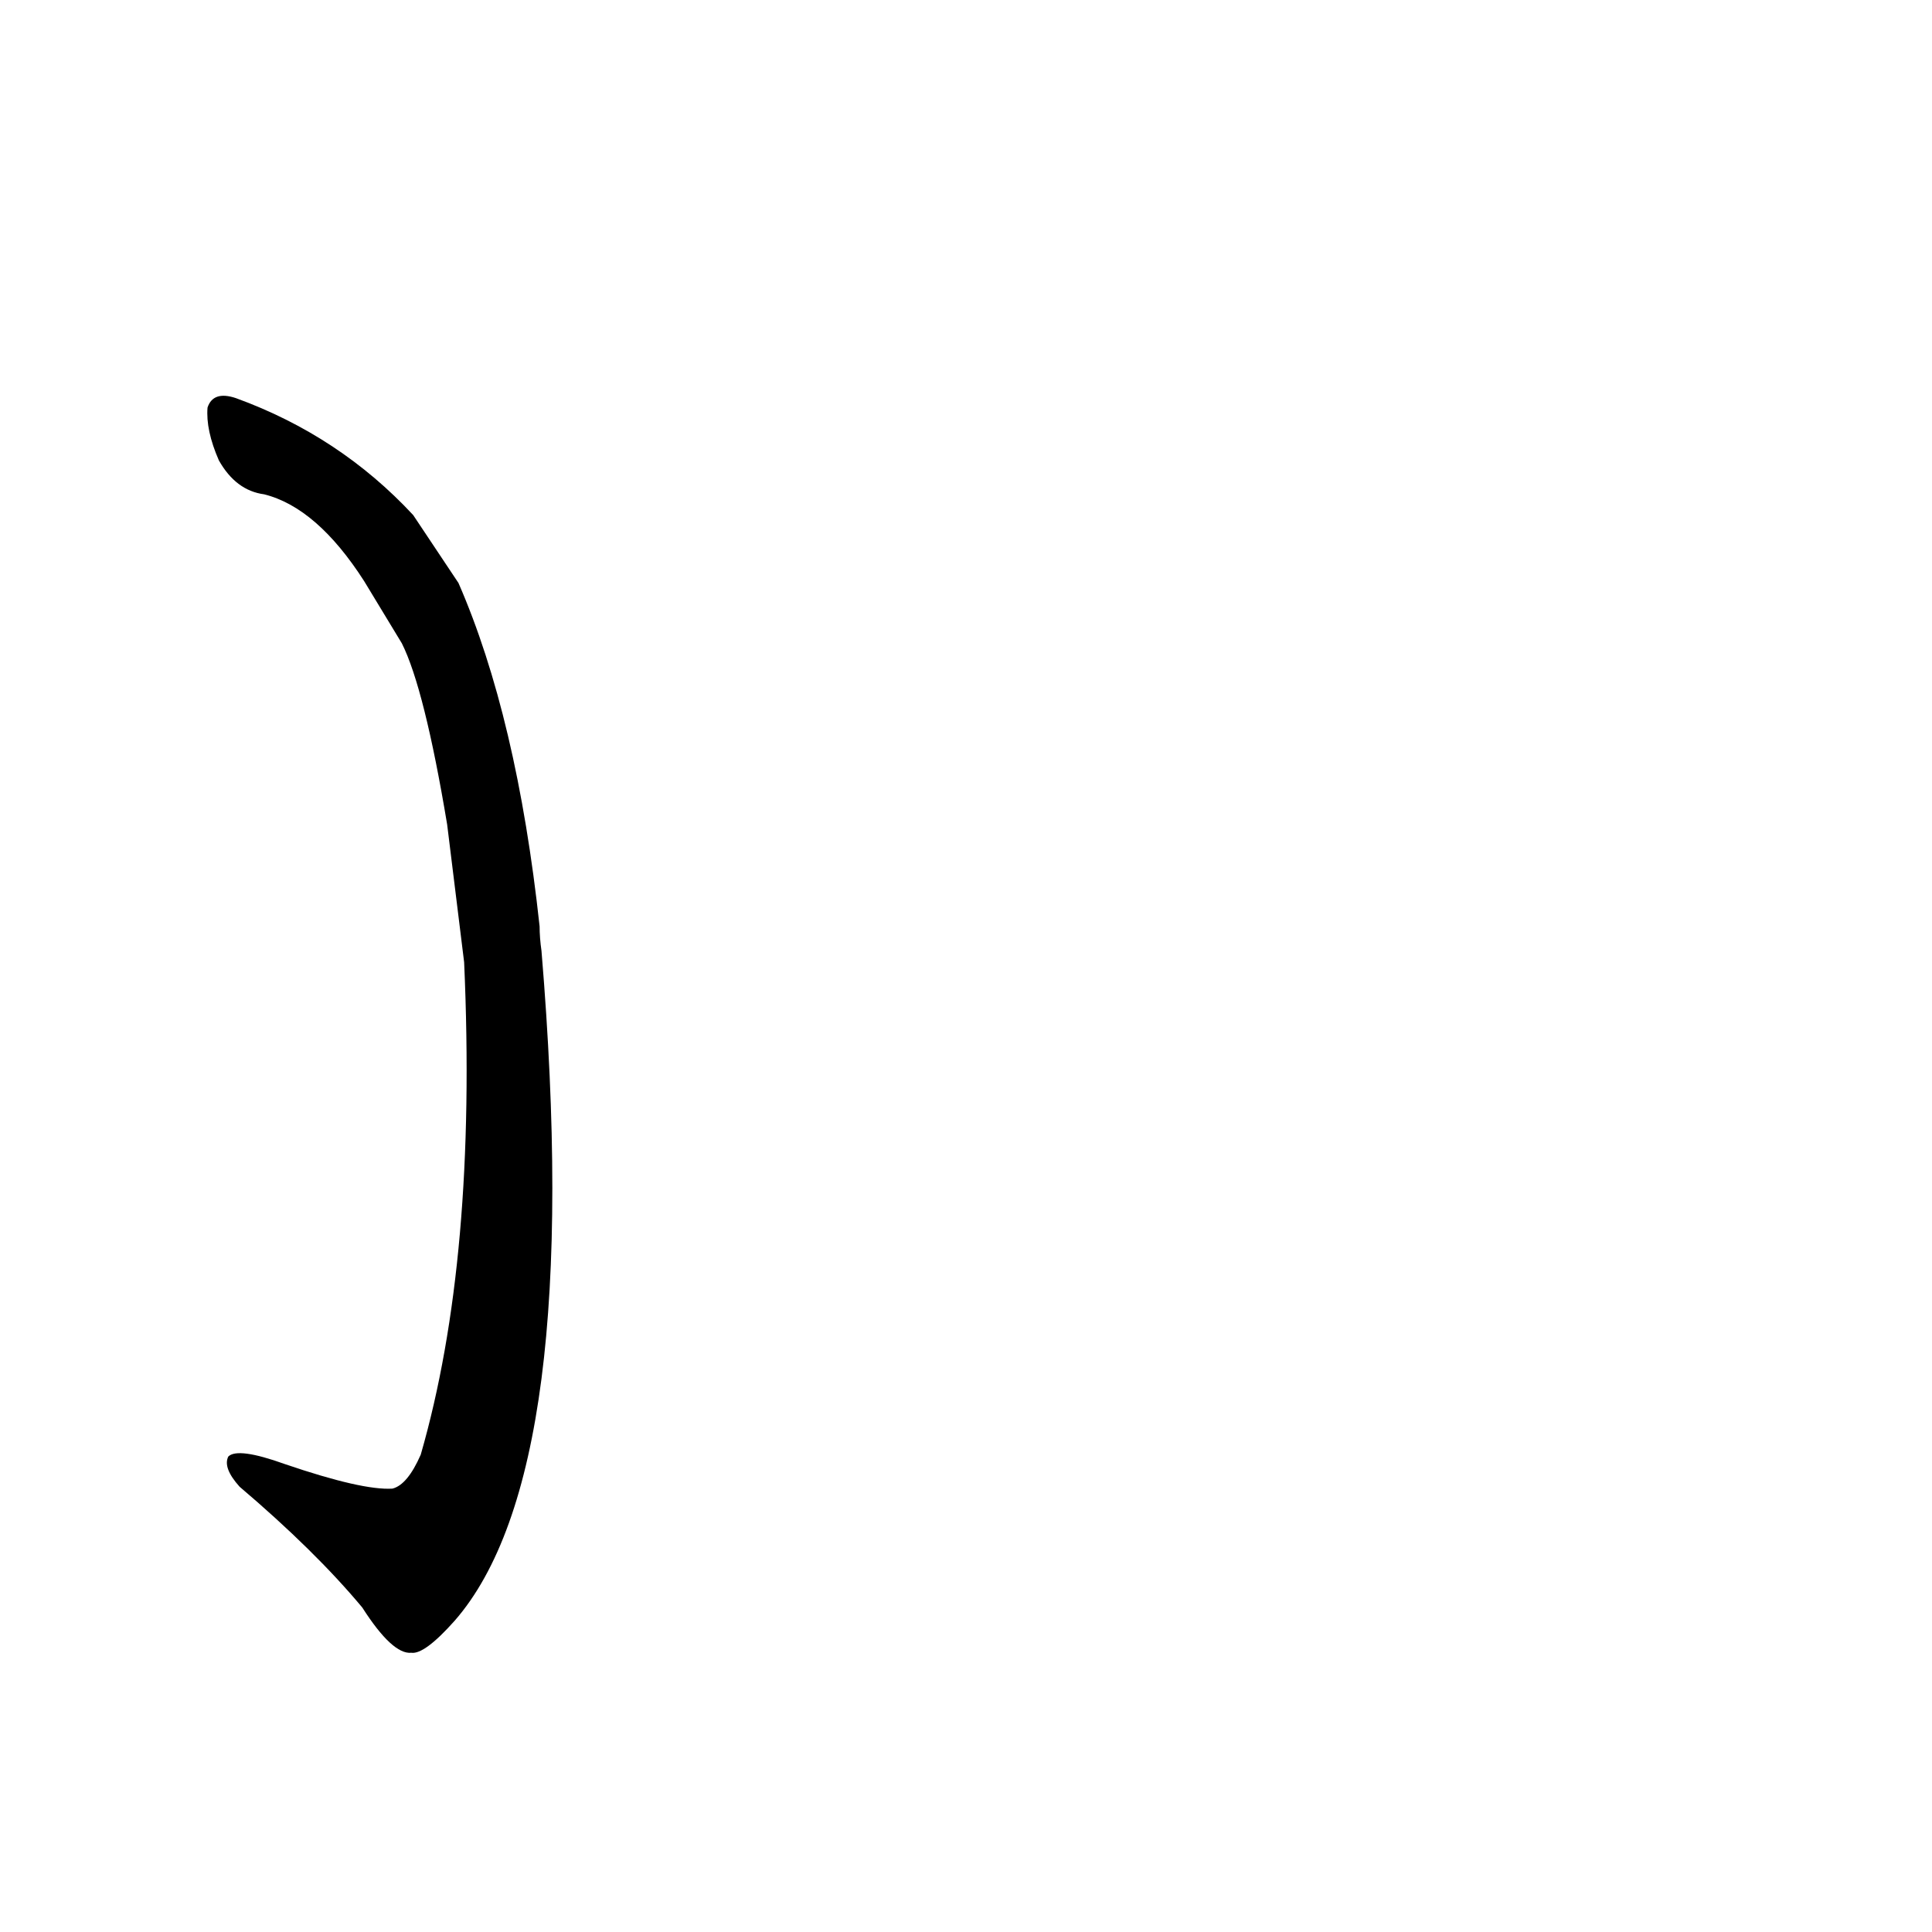 <?xml version='1.0' encoding='utf-8'?>
<svg xmlns="http://www.w3.org/2000/svg" version="1.1" viewBox="0 0 1024 1024"><g transform="scale(1, -1) translate(0, -900)"><path d="M 246 390 Q 253 233 223 129 Q 216 113 208 111 Q 192 110 151 124 Q 126 133 121 128 Q 118 122 127 112 Q 167 78 192 48 Q 208 23 218 24 Q 225 23 241 41 Q 310 120 287 396 Q 286 403 286 409 Q 274 520 243 591 L 219 627 Q 180 669 125 689 Q 113 693 110 684 Q 109 672 116 656 Q 125 640 140 638 Q 168 631 193 592 L 213 559 Q 225 535 237 463 L 246 390 Z" fill="black" /></g></svg>